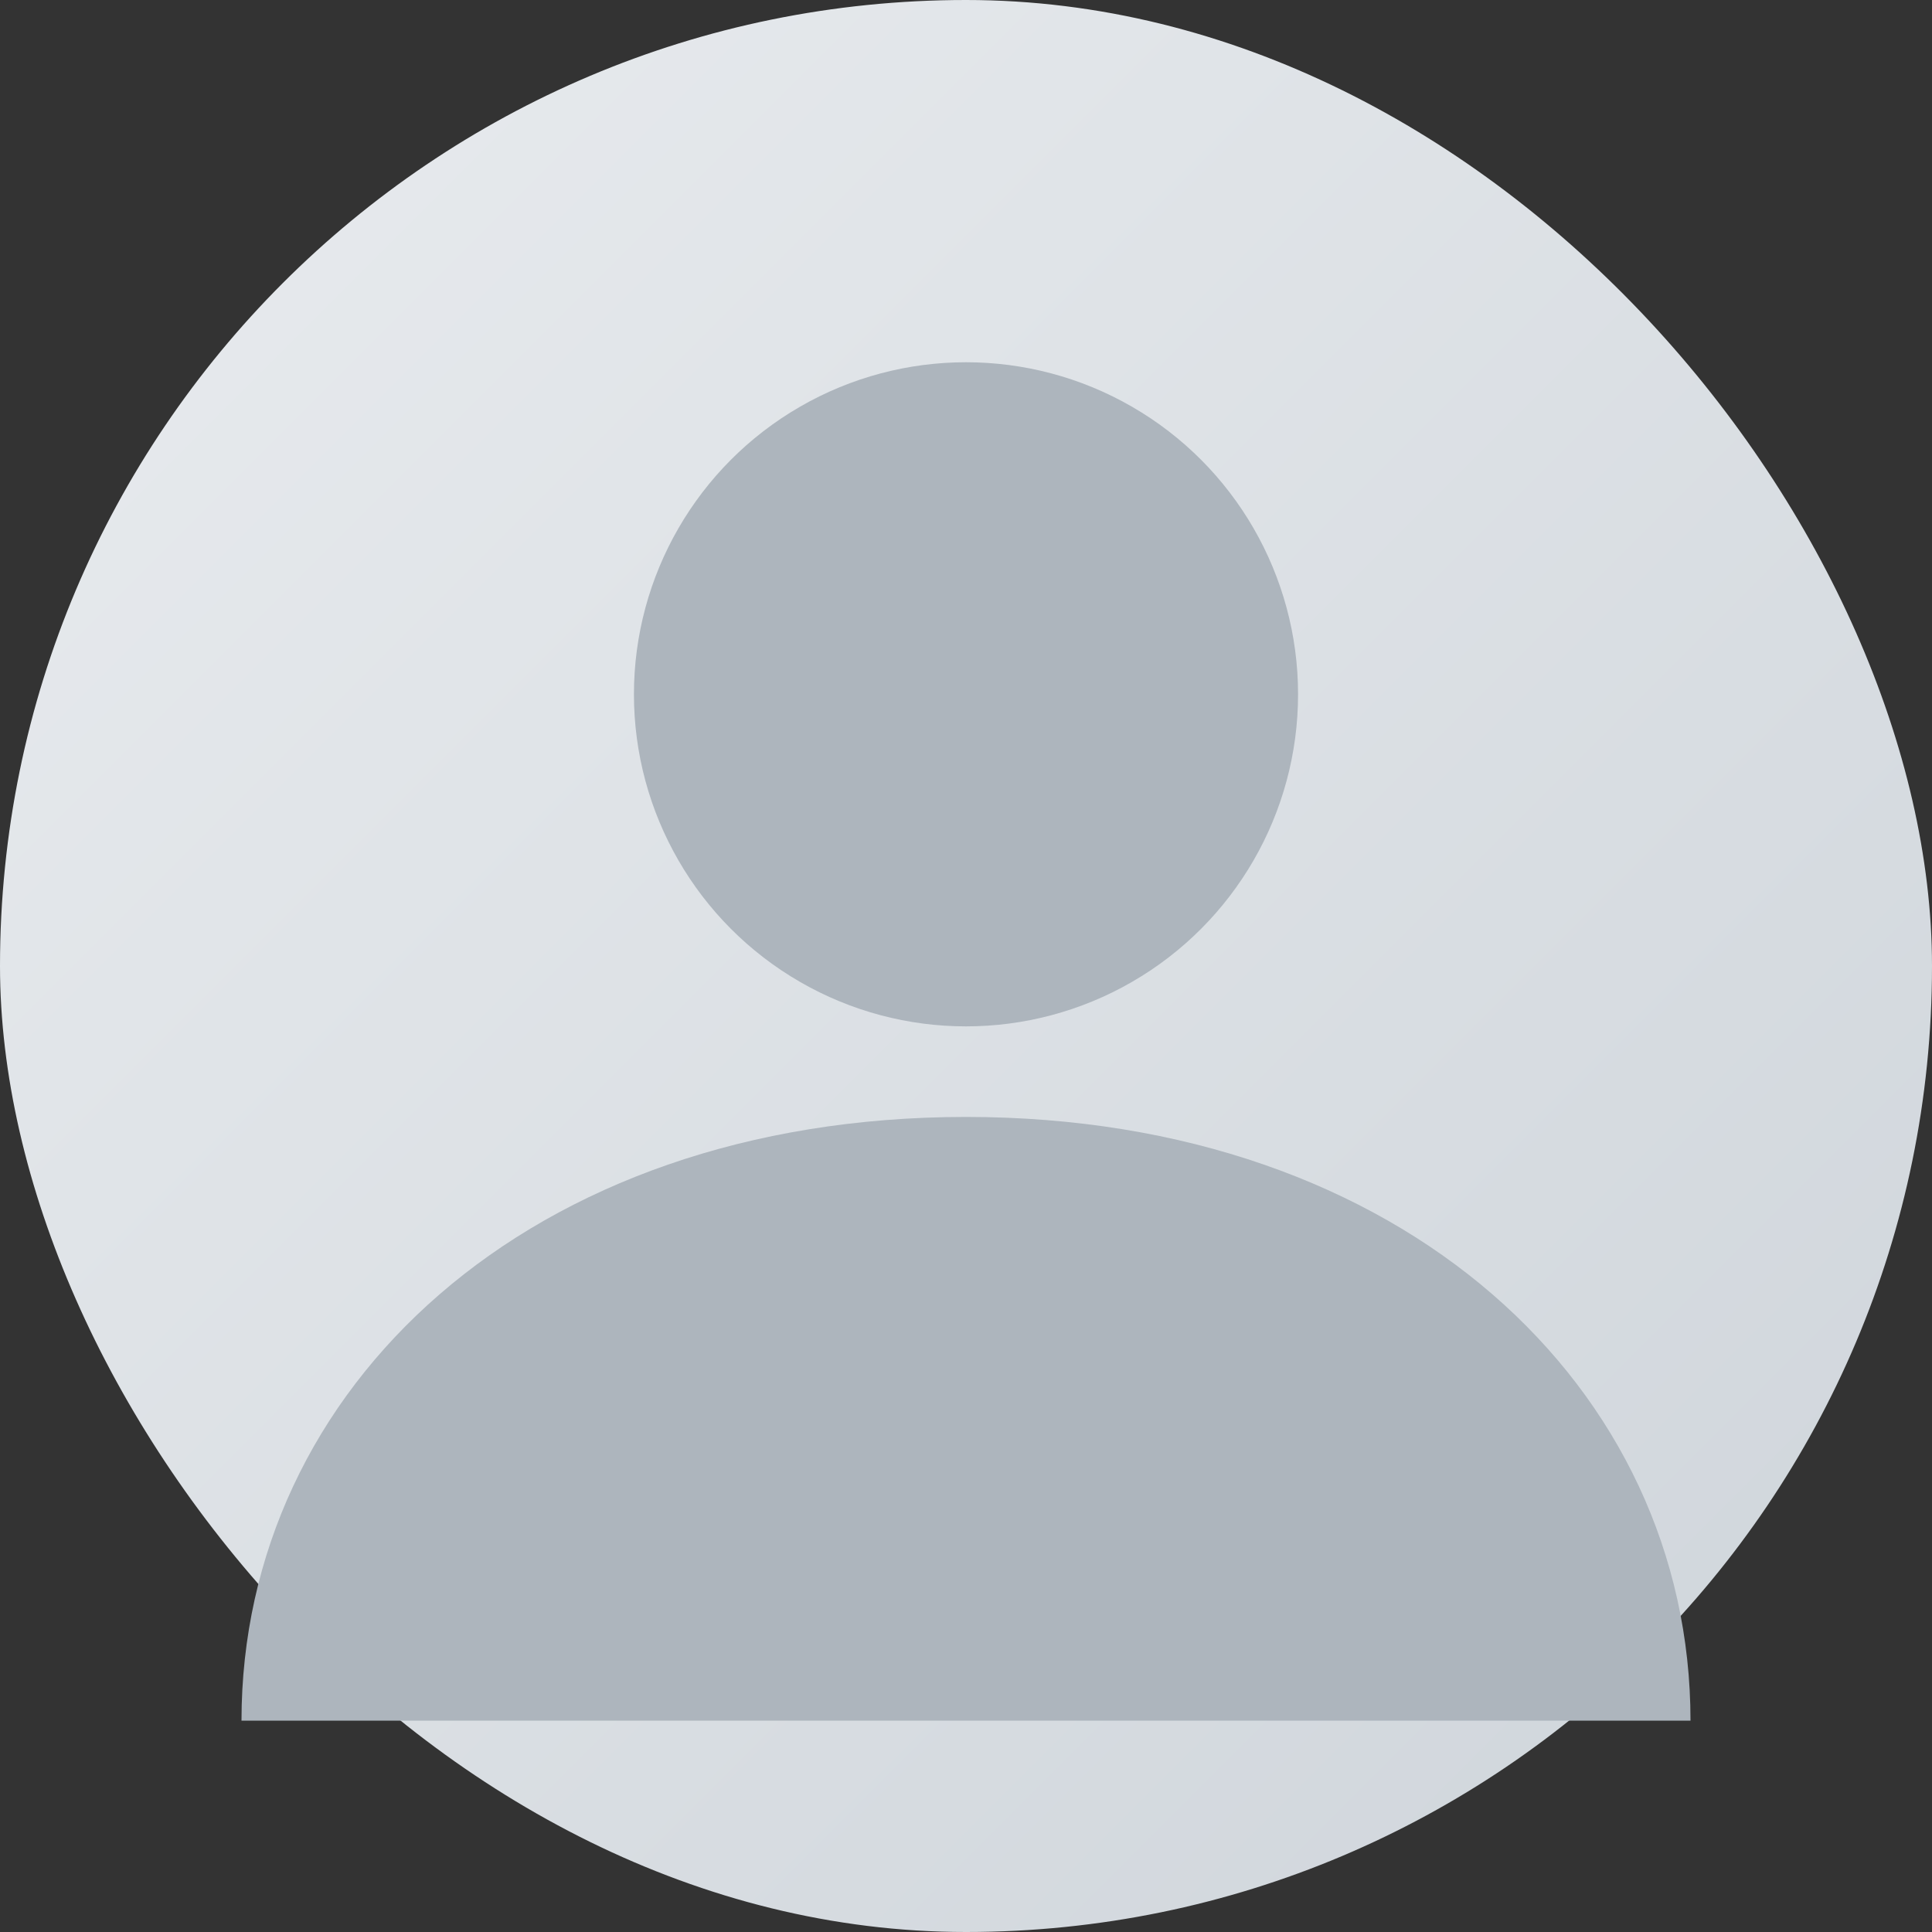 <svg xmlns="http://www.w3.org/2000/svg" viewBox="0 0 128 128" width="128" height="128" role="img" aria-label="Usuario">
  <rect x="0" y="0" width="128" height="128" fill="#333333" stroke="none"/>
  <defs>
    <linearGradient id="g" x1="0" x2="1" y1="0" y2="1">
      <stop offset="0%" stop-color="#e9ecef"/>
      <stop offset="100%" stop-color="#ced4da"/>
    </linearGradient>
  </defs>
  <rect width="128" height="128" rx="64" fill="url(#g)"/>
  <circle cx="64" cy="46" r="22" fill="#adb5bd"/>
  <path d="M16 114c0-22 19-40 48-40s48 18 48 40" fill="#adb5bd"/>
</svg>
